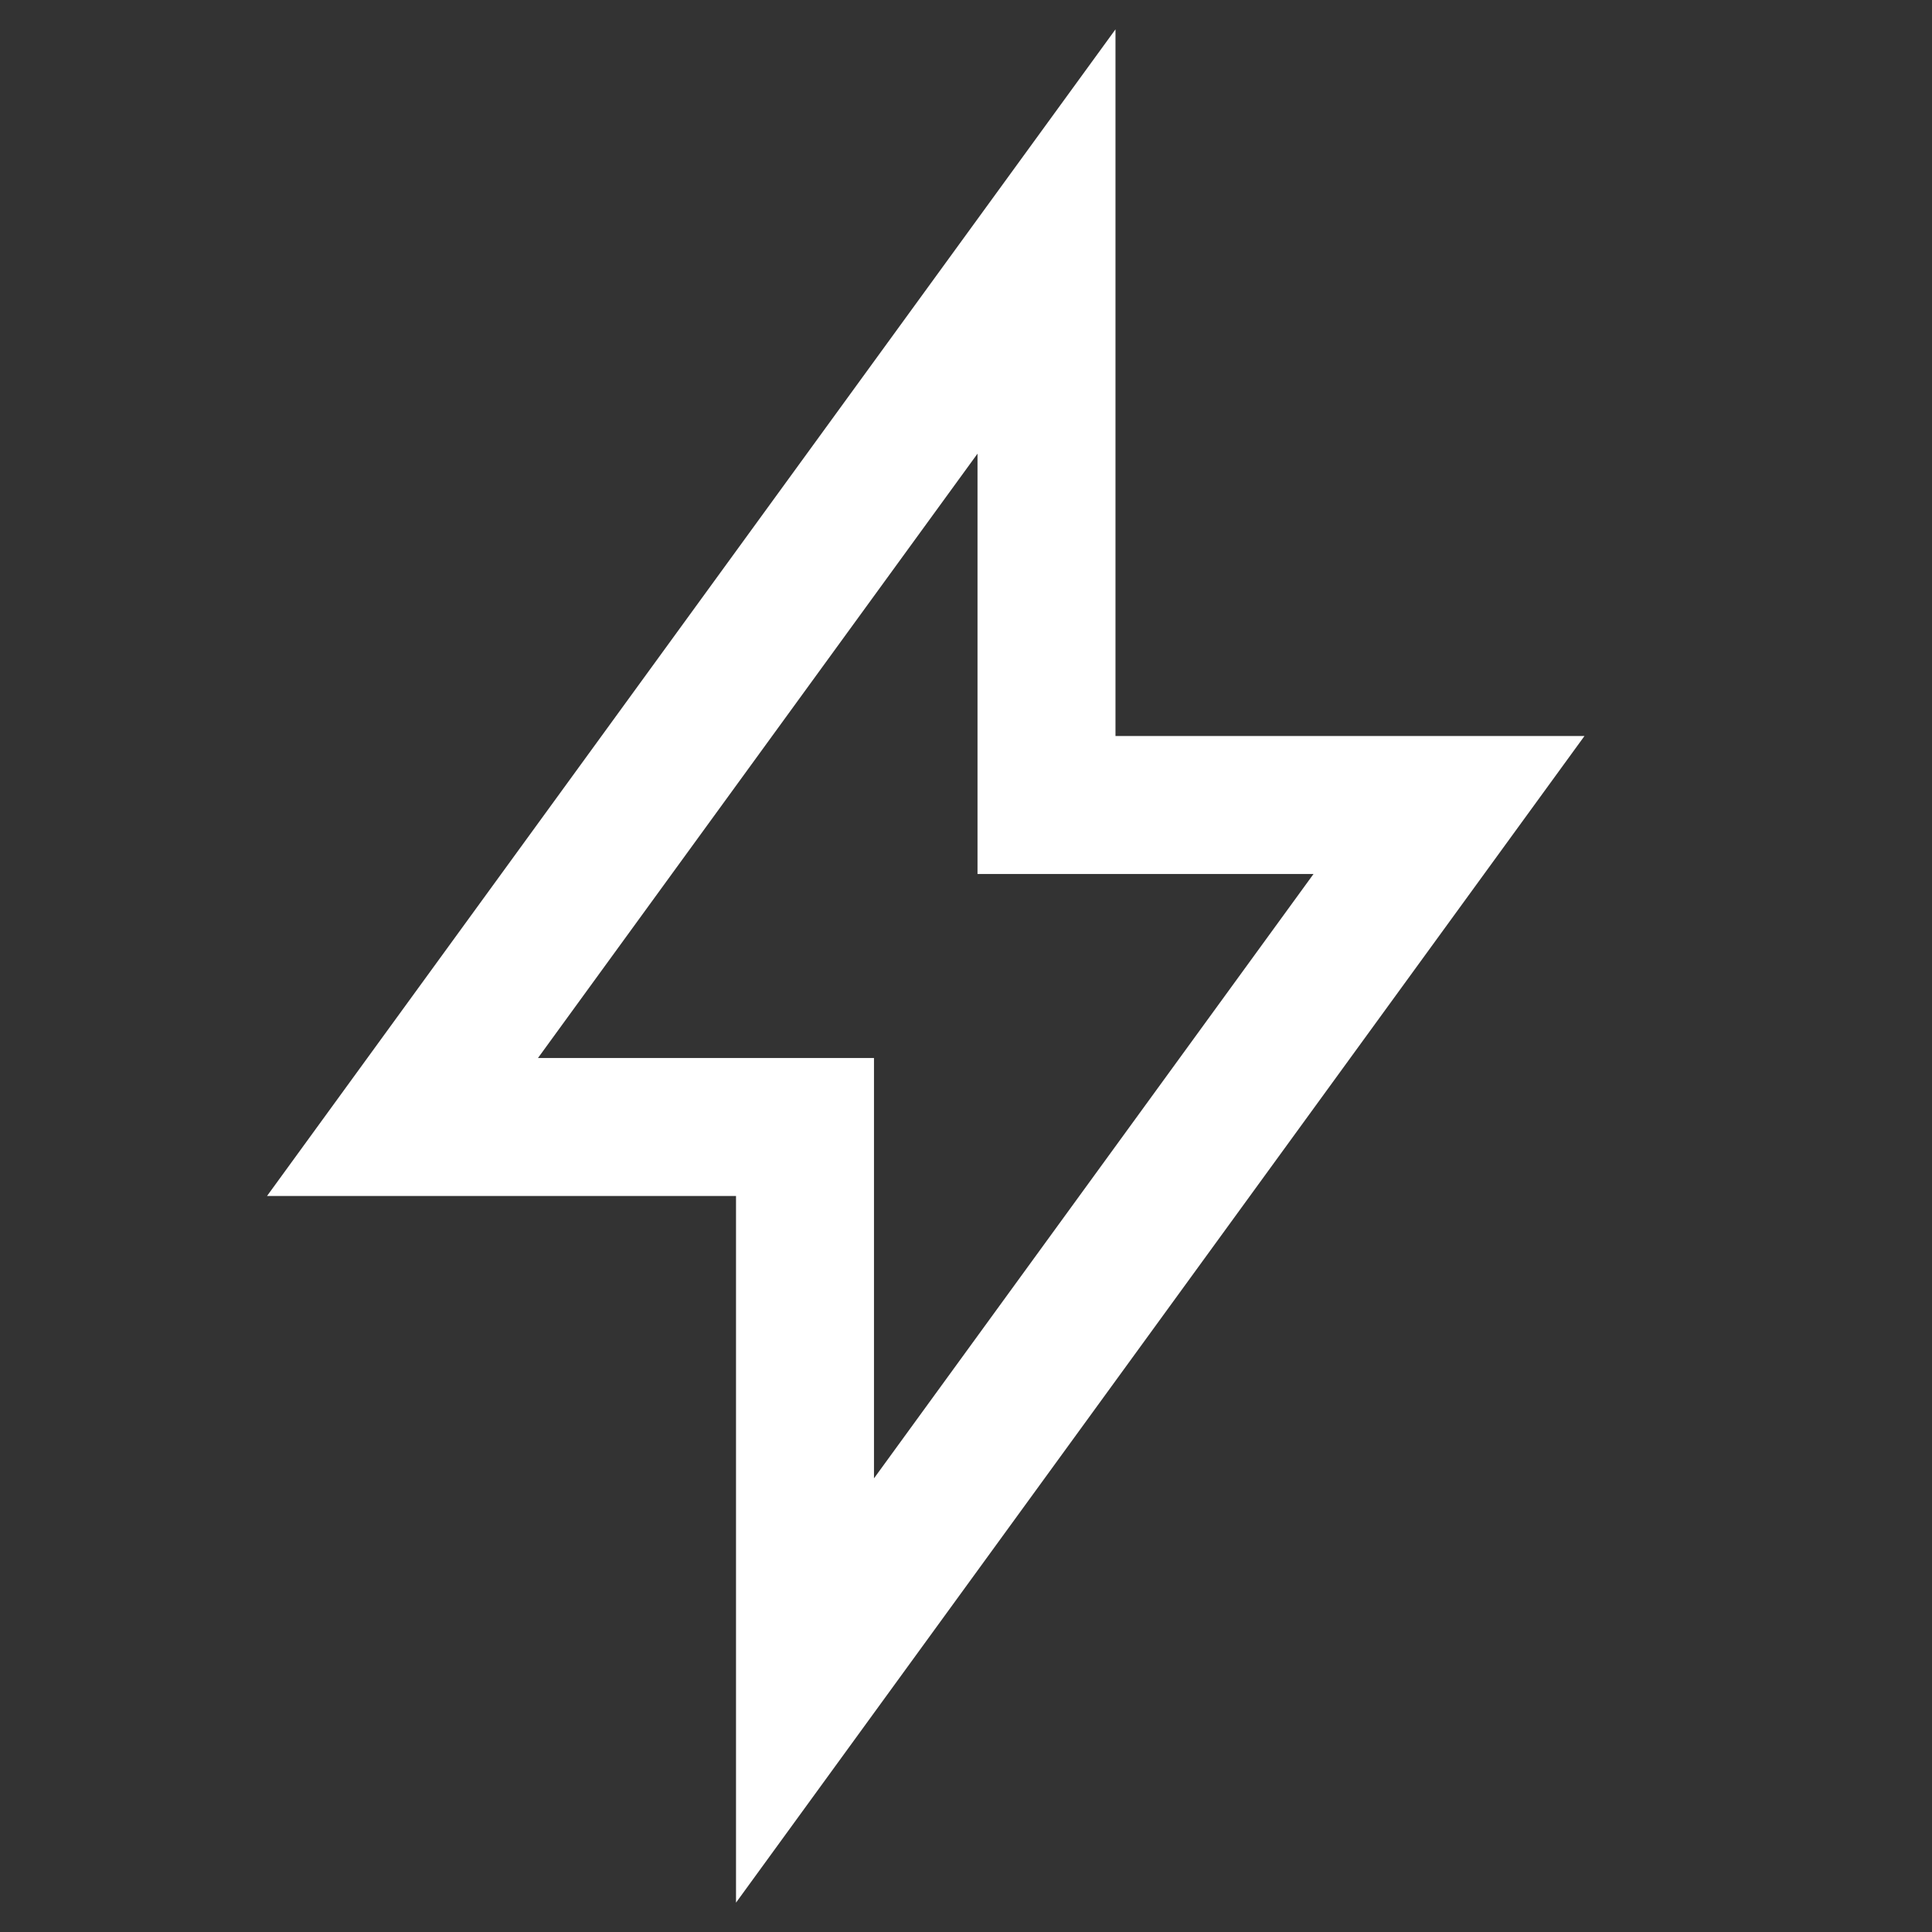 <svg role="img" xmlns="http://www.w3.org/2000/svg" width="56px" height="56px" viewBox="0 0 24 24" aria-labelledby="boltIconTitle" stroke="#fff" stroke-width="1.714" stroke-linecap="square" stroke-linejoin="miter" fill="none" color="#fff"><rect x="0" y="0" width="24" height="24" fill="#333333" stroke="none"/> <title id="boltIconTitle">Bolt</title> <path d="M5 14l8-11v7h5l-8 11v-7z"/> </svg>